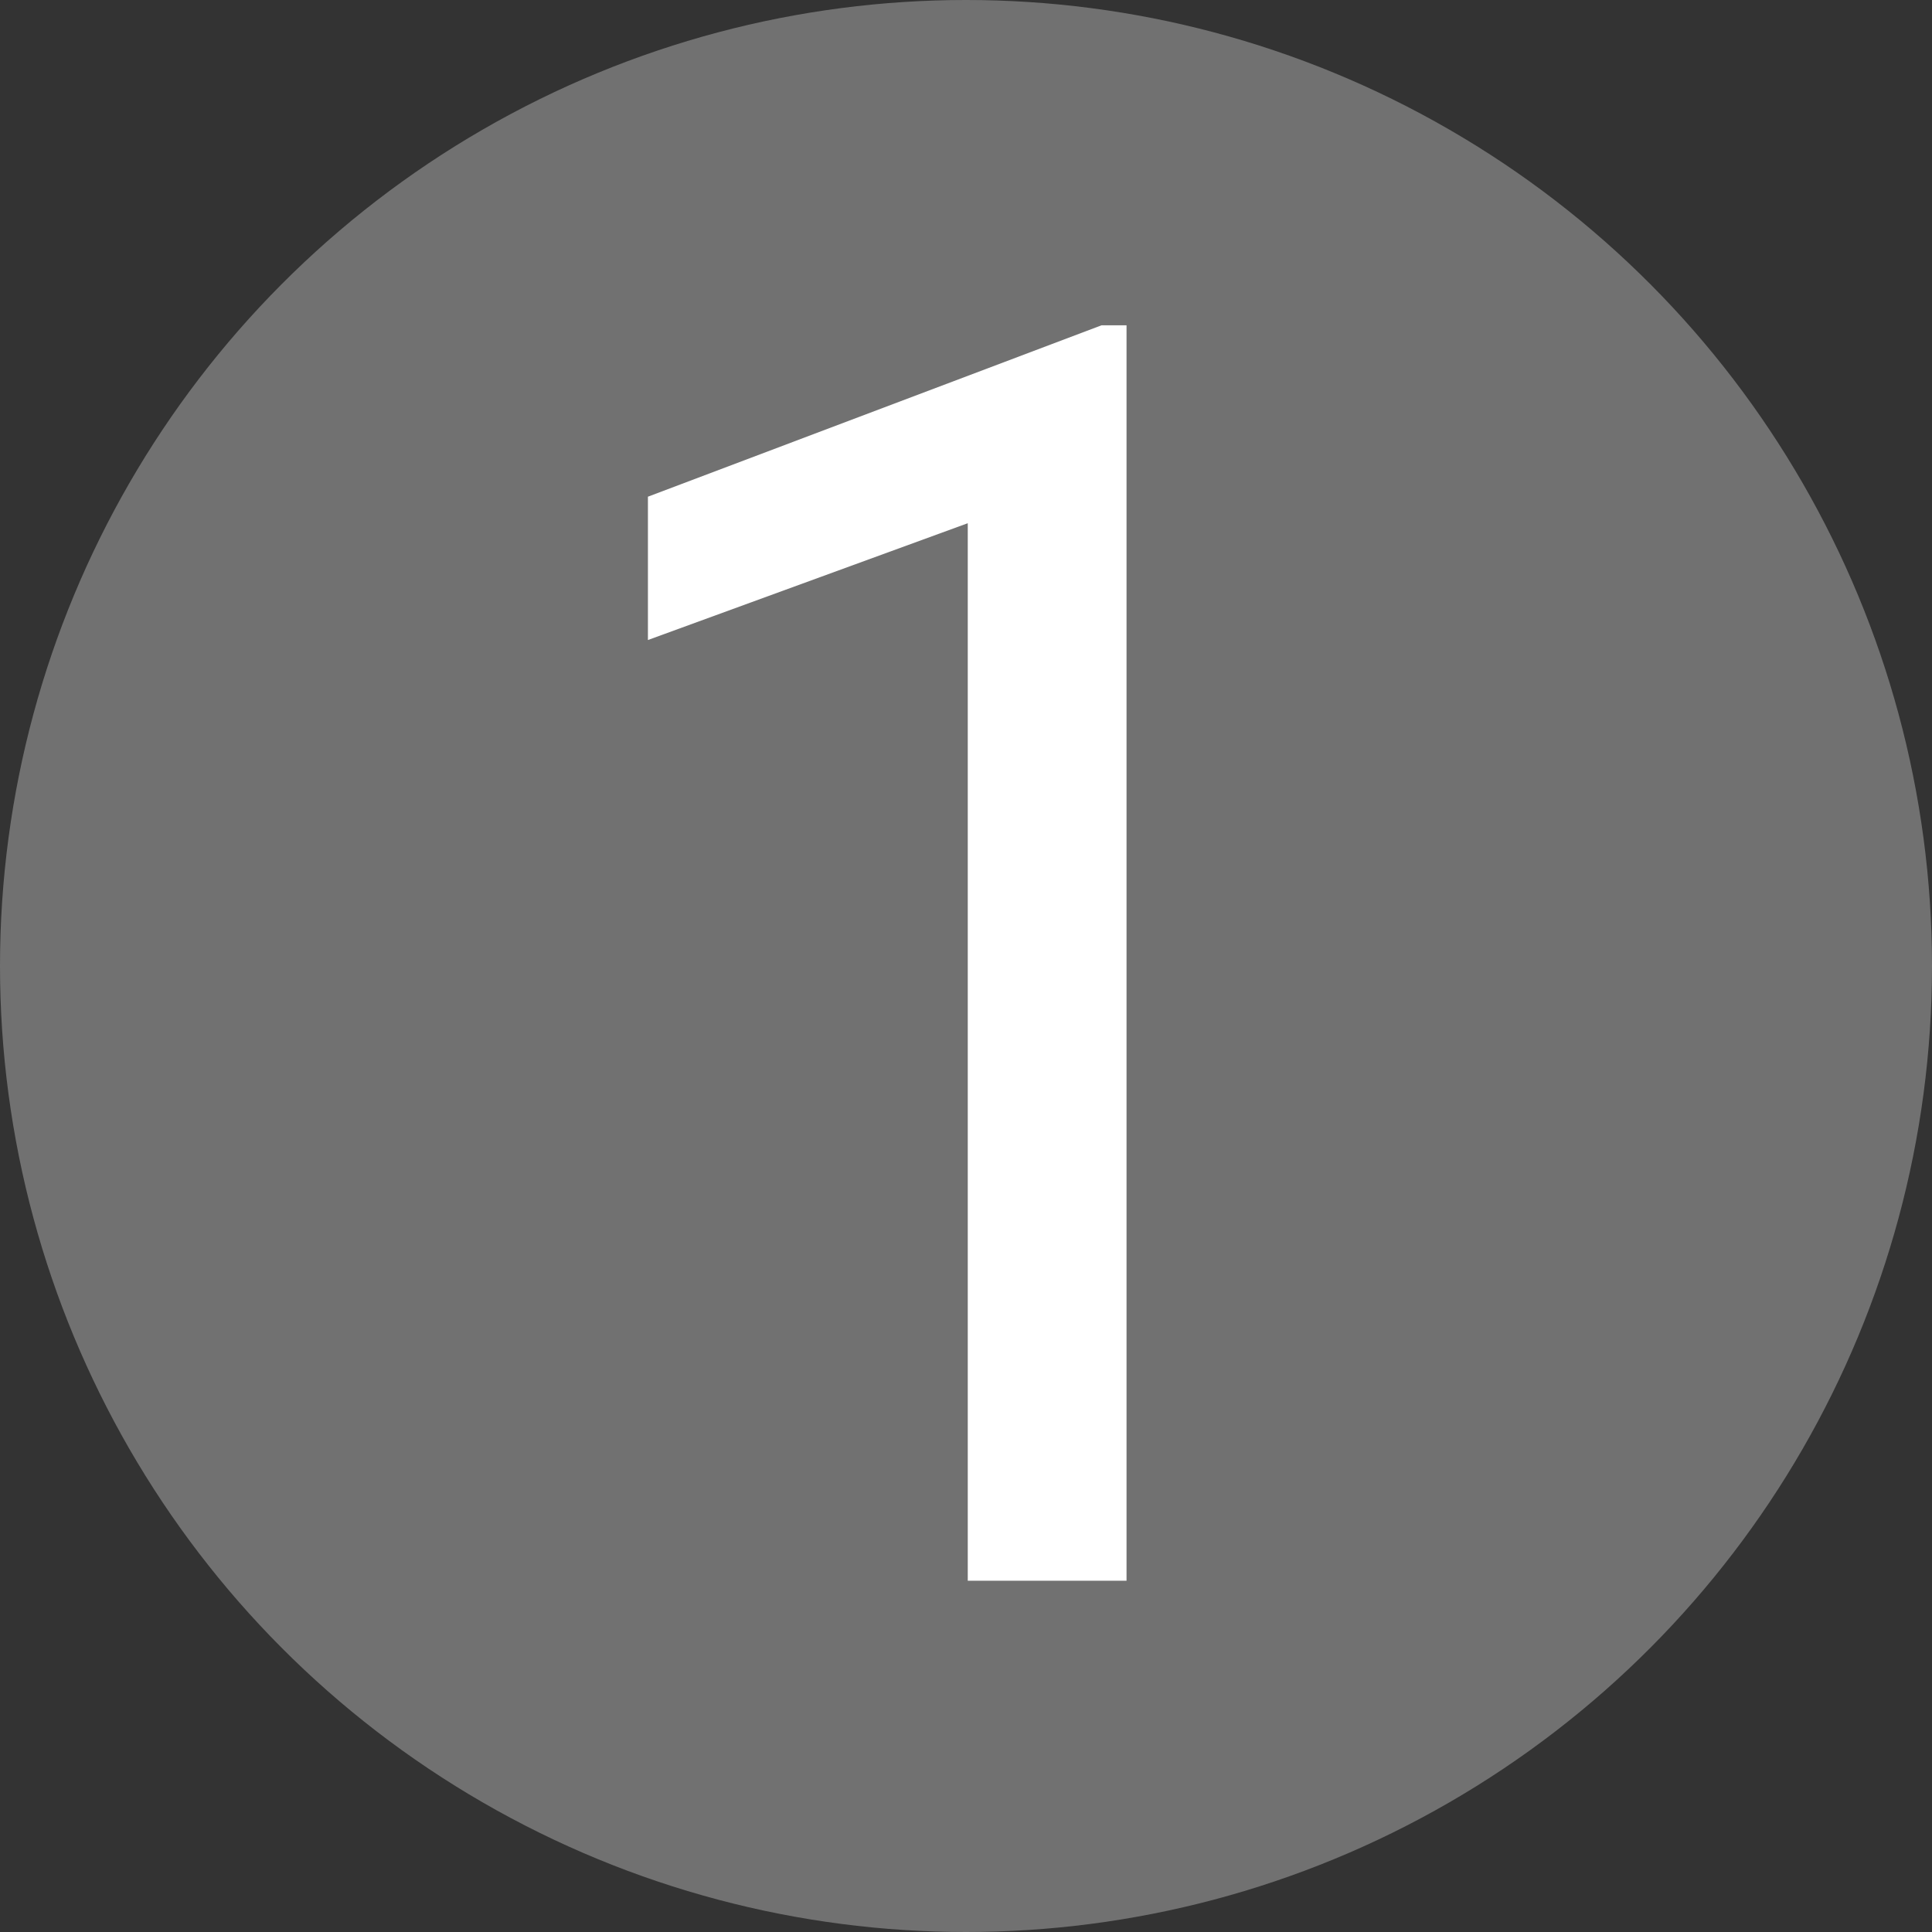<svg width="11" height="11" viewBox="0 0 11 11" fill="none" xmlns="http://www.w3.org/2000/svg">
<rect x="0" y="0" width="11" height="11" fill="#333333" stroke="none"/>
<circle cx="5.5" cy="5.5" r="5.5" fill="#717171"/>
<path d="M6.414 1.852V9H5.51V2.979L3.689 3.644V2.828L6.272 1.852H6.414Z" fill="white"/>
</svg>
